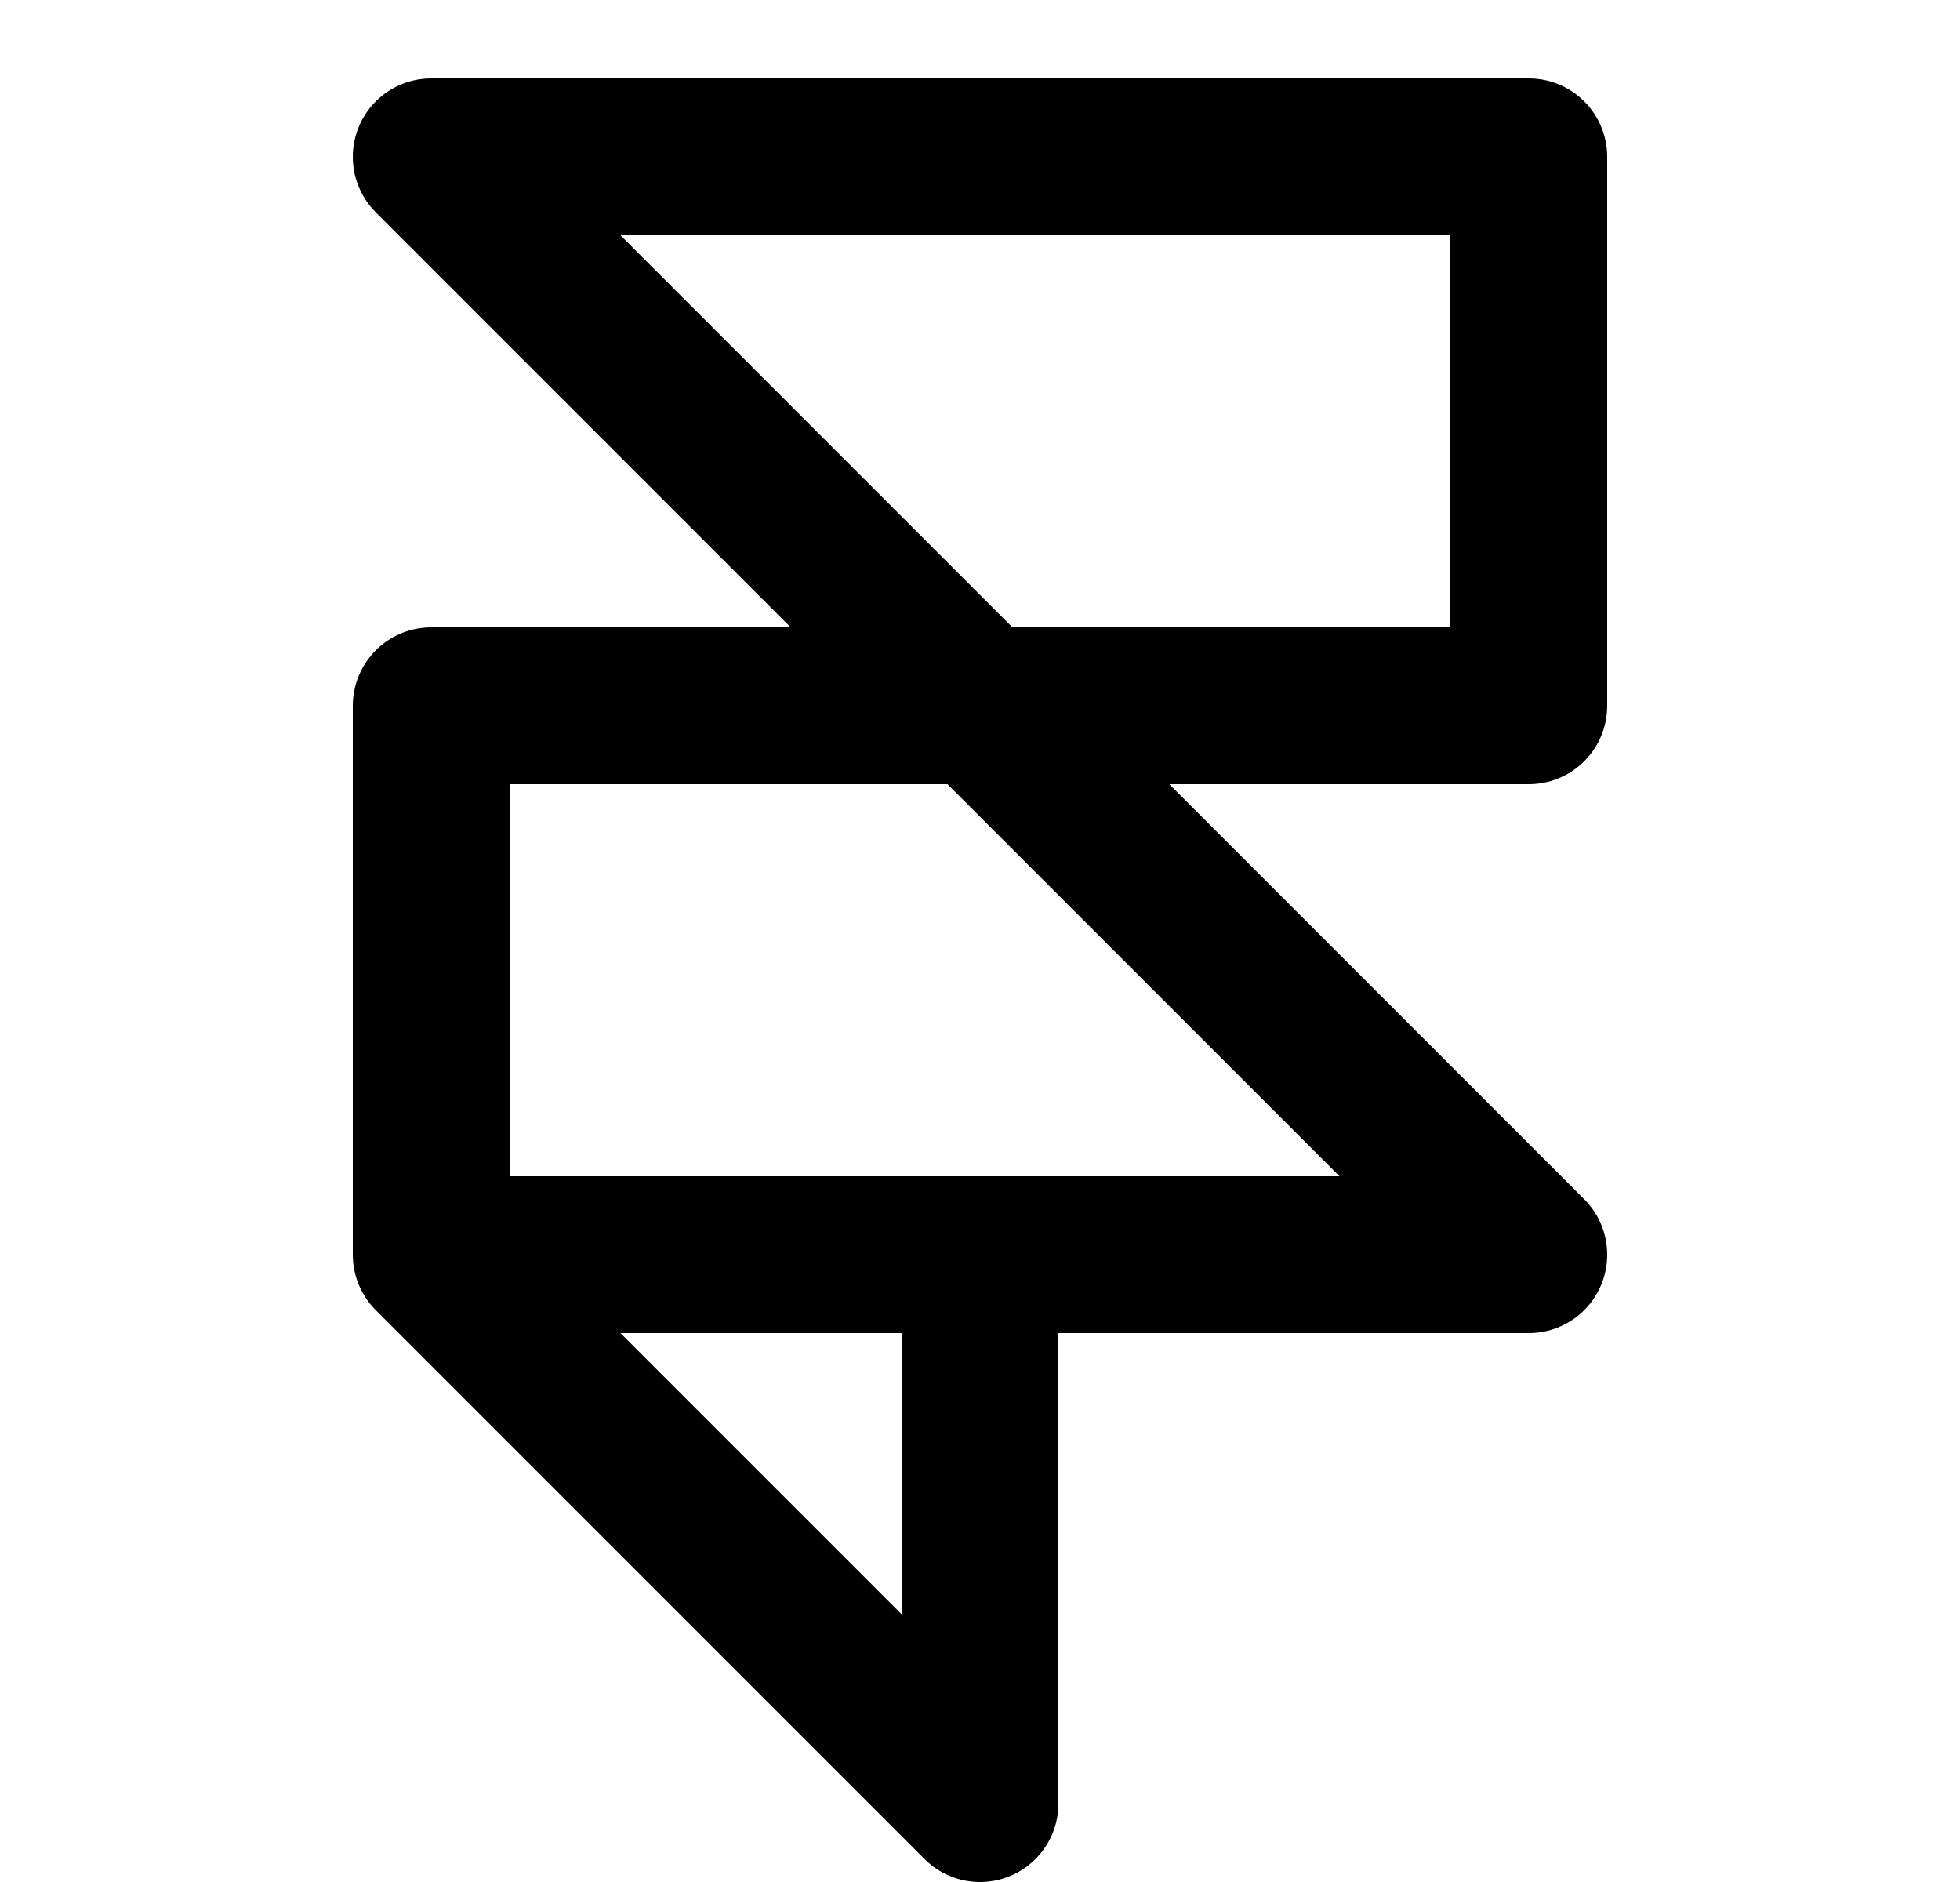 <svg width="25" height="24" viewBox="0 0 25 24" fill="none" xmlns="http://www.w3.org/2000/svg">
<path d="M5.5 16V9H19.5V2H5.5L19.5 16H12.5M5.5 16L12.5 23V16M5.5 16H12.5" stroke="black" stroke-width="2" stroke-linecap="round" stroke-linejoin="round"/>
</svg>
